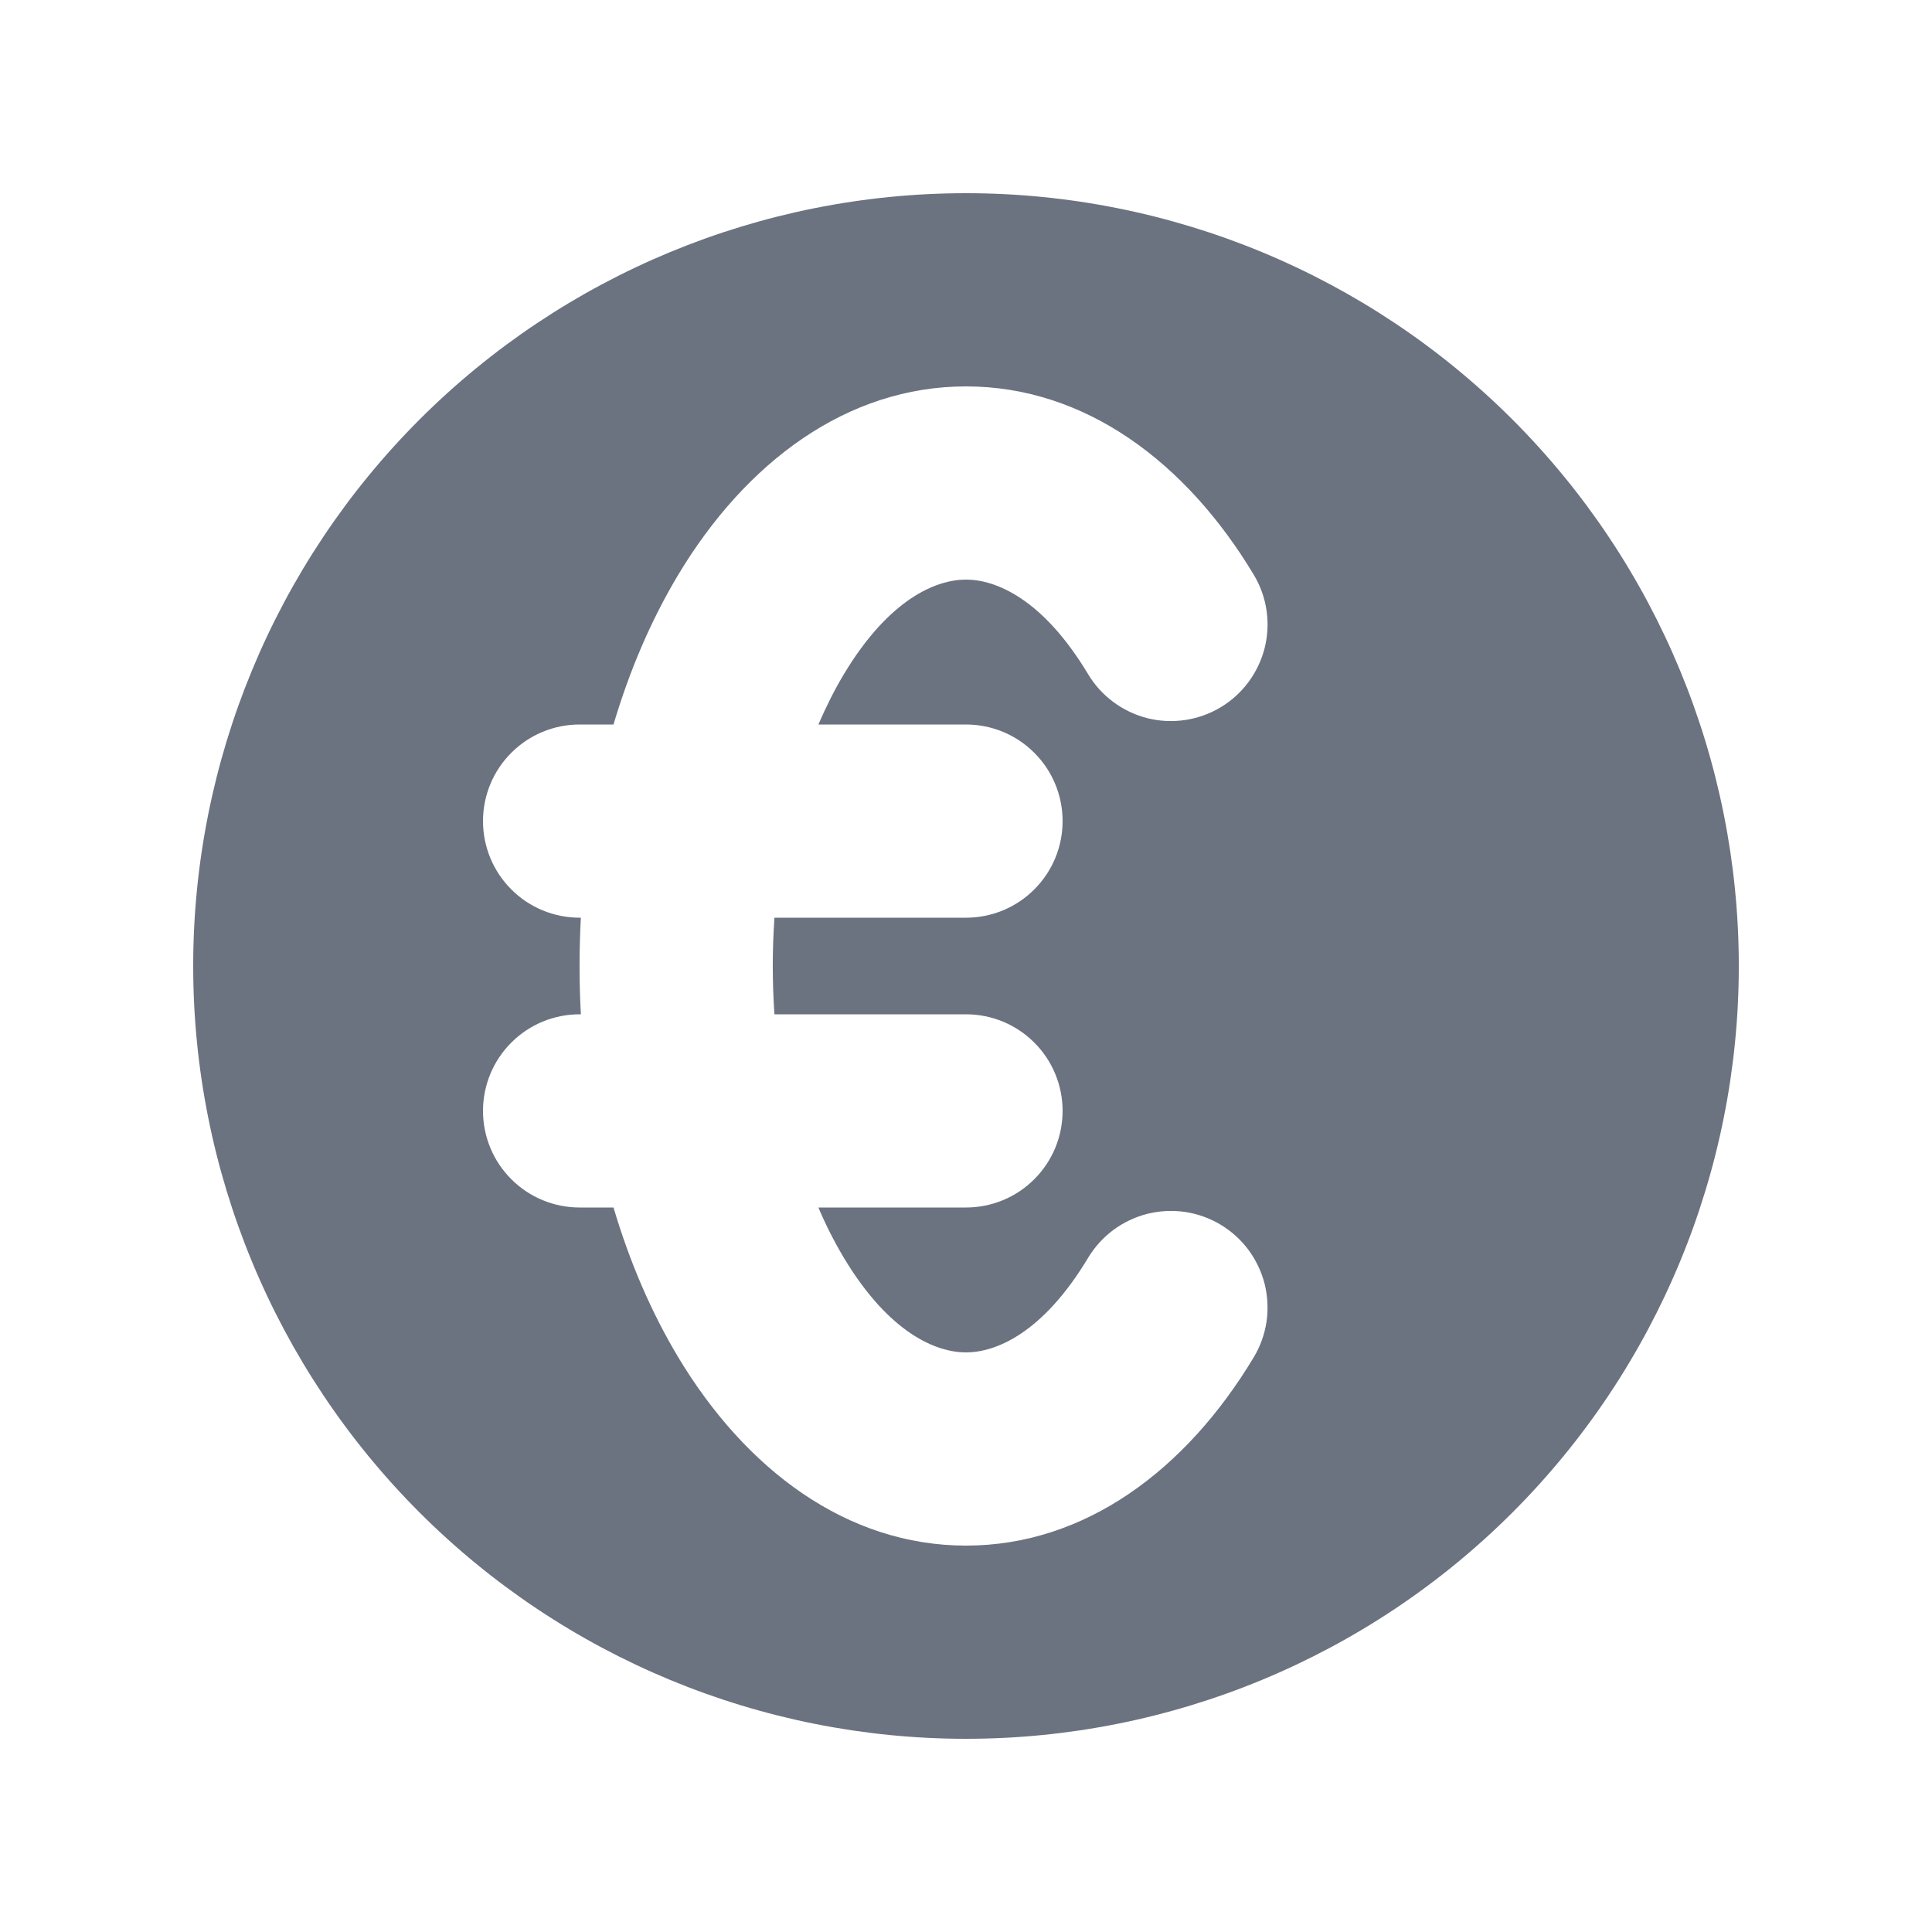 <svg width="20" height="20" viewBox="0 0 20 20" fill="none" xmlns="http://www.w3.org/2000/svg">
<path fill-rule="evenodd" clip-rule="evenodd" d="M10 18C12.122 18 14.157 17.157 15.657 15.657C17.157 14.157 18 12.122 18 10C18 7.878 17.157 5.843 15.657 4.343C14.157 2.843 12.122 2 10 2C7.878 2 5.843 2.843 4.343 4.343C2.843 5.843 2 7.878 2 10C2 12.122 2.843 14.157 4.343 15.657C5.843 17.157 7.878 18 10 18ZM8.736 6.979C9.208 6.193 9.696 6 10 6C10.304 6 10.792 6.193 11.264 6.979C11.4 7.206 11.622 7.37 11.879 7.435C12.136 7.499 12.409 7.458 12.636 7.322C12.863 7.186 13.027 6.964 13.092 6.707C13.156 6.45 13.116 6.177 12.979 5.95C12.279 4.784 11.232 4 10 4C8.768 4 7.721 4.784 7.021 5.95C6.736 6.425 6.514 6.95 6.351 7.5H6C5.735 7.5 5.48 7.605 5.293 7.793C5.105 7.98 5 8.235 5 8.5C5 8.765 5.105 9.02 5.293 9.207C5.48 9.395 5.735 9.5 6 9.5H6.013C5.995 9.833 5.995 10.167 6.013 10.5H6C5.735 10.5 5.48 10.605 5.293 10.793C5.105 10.98 5 11.235 5 11.5C5 11.765 5.105 12.02 5.293 12.207C5.48 12.395 5.735 12.5 6 12.5H6.351C6.514 13.05 6.736 13.575 7.021 14.05C7.721 15.216 8.768 16 10 16C11.232 16 12.279 15.216 12.979 14.05C13.047 13.937 13.091 13.813 13.111 13.683C13.13 13.553 13.123 13.42 13.092 13.293C13.06 13.166 13.003 13.046 12.925 12.94C12.847 12.835 12.749 12.746 12.636 12.678C12.523 12.61 12.399 12.566 12.269 12.546C12.139 12.527 12.006 12.534 11.879 12.565C11.752 12.597 11.632 12.654 11.526 12.732C11.421 12.81 11.332 12.908 11.264 13.021C10.792 13.807 10.304 14 10 14C9.696 14 9.208 13.807 8.736 13.021C8.636 12.854 8.548 12.68 8.472 12.5H10C10.265 12.5 10.52 12.395 10.707 12.207C10.895 12.02 11 11.765 11 11.5C11 11.235 10.895 10.98 10.707 10.793C10.52 10.605 10.265 10.5 10 10.5H8.017C7.994 10.167 7.994 9.833 8.017 9.5H10C10.265 9.5 10.52 9.395 10.707 9.207C10.895 9.02 11 8.765 11 8.5C11 8.235 10.895 7.98 10.707 7.793C10.52 7.605 10.265 7.5 10 7.5H8.472C8.552 7.315 8.639 7.14 8.736 6.979Z" fill="#6B7280"/>
</svg>
